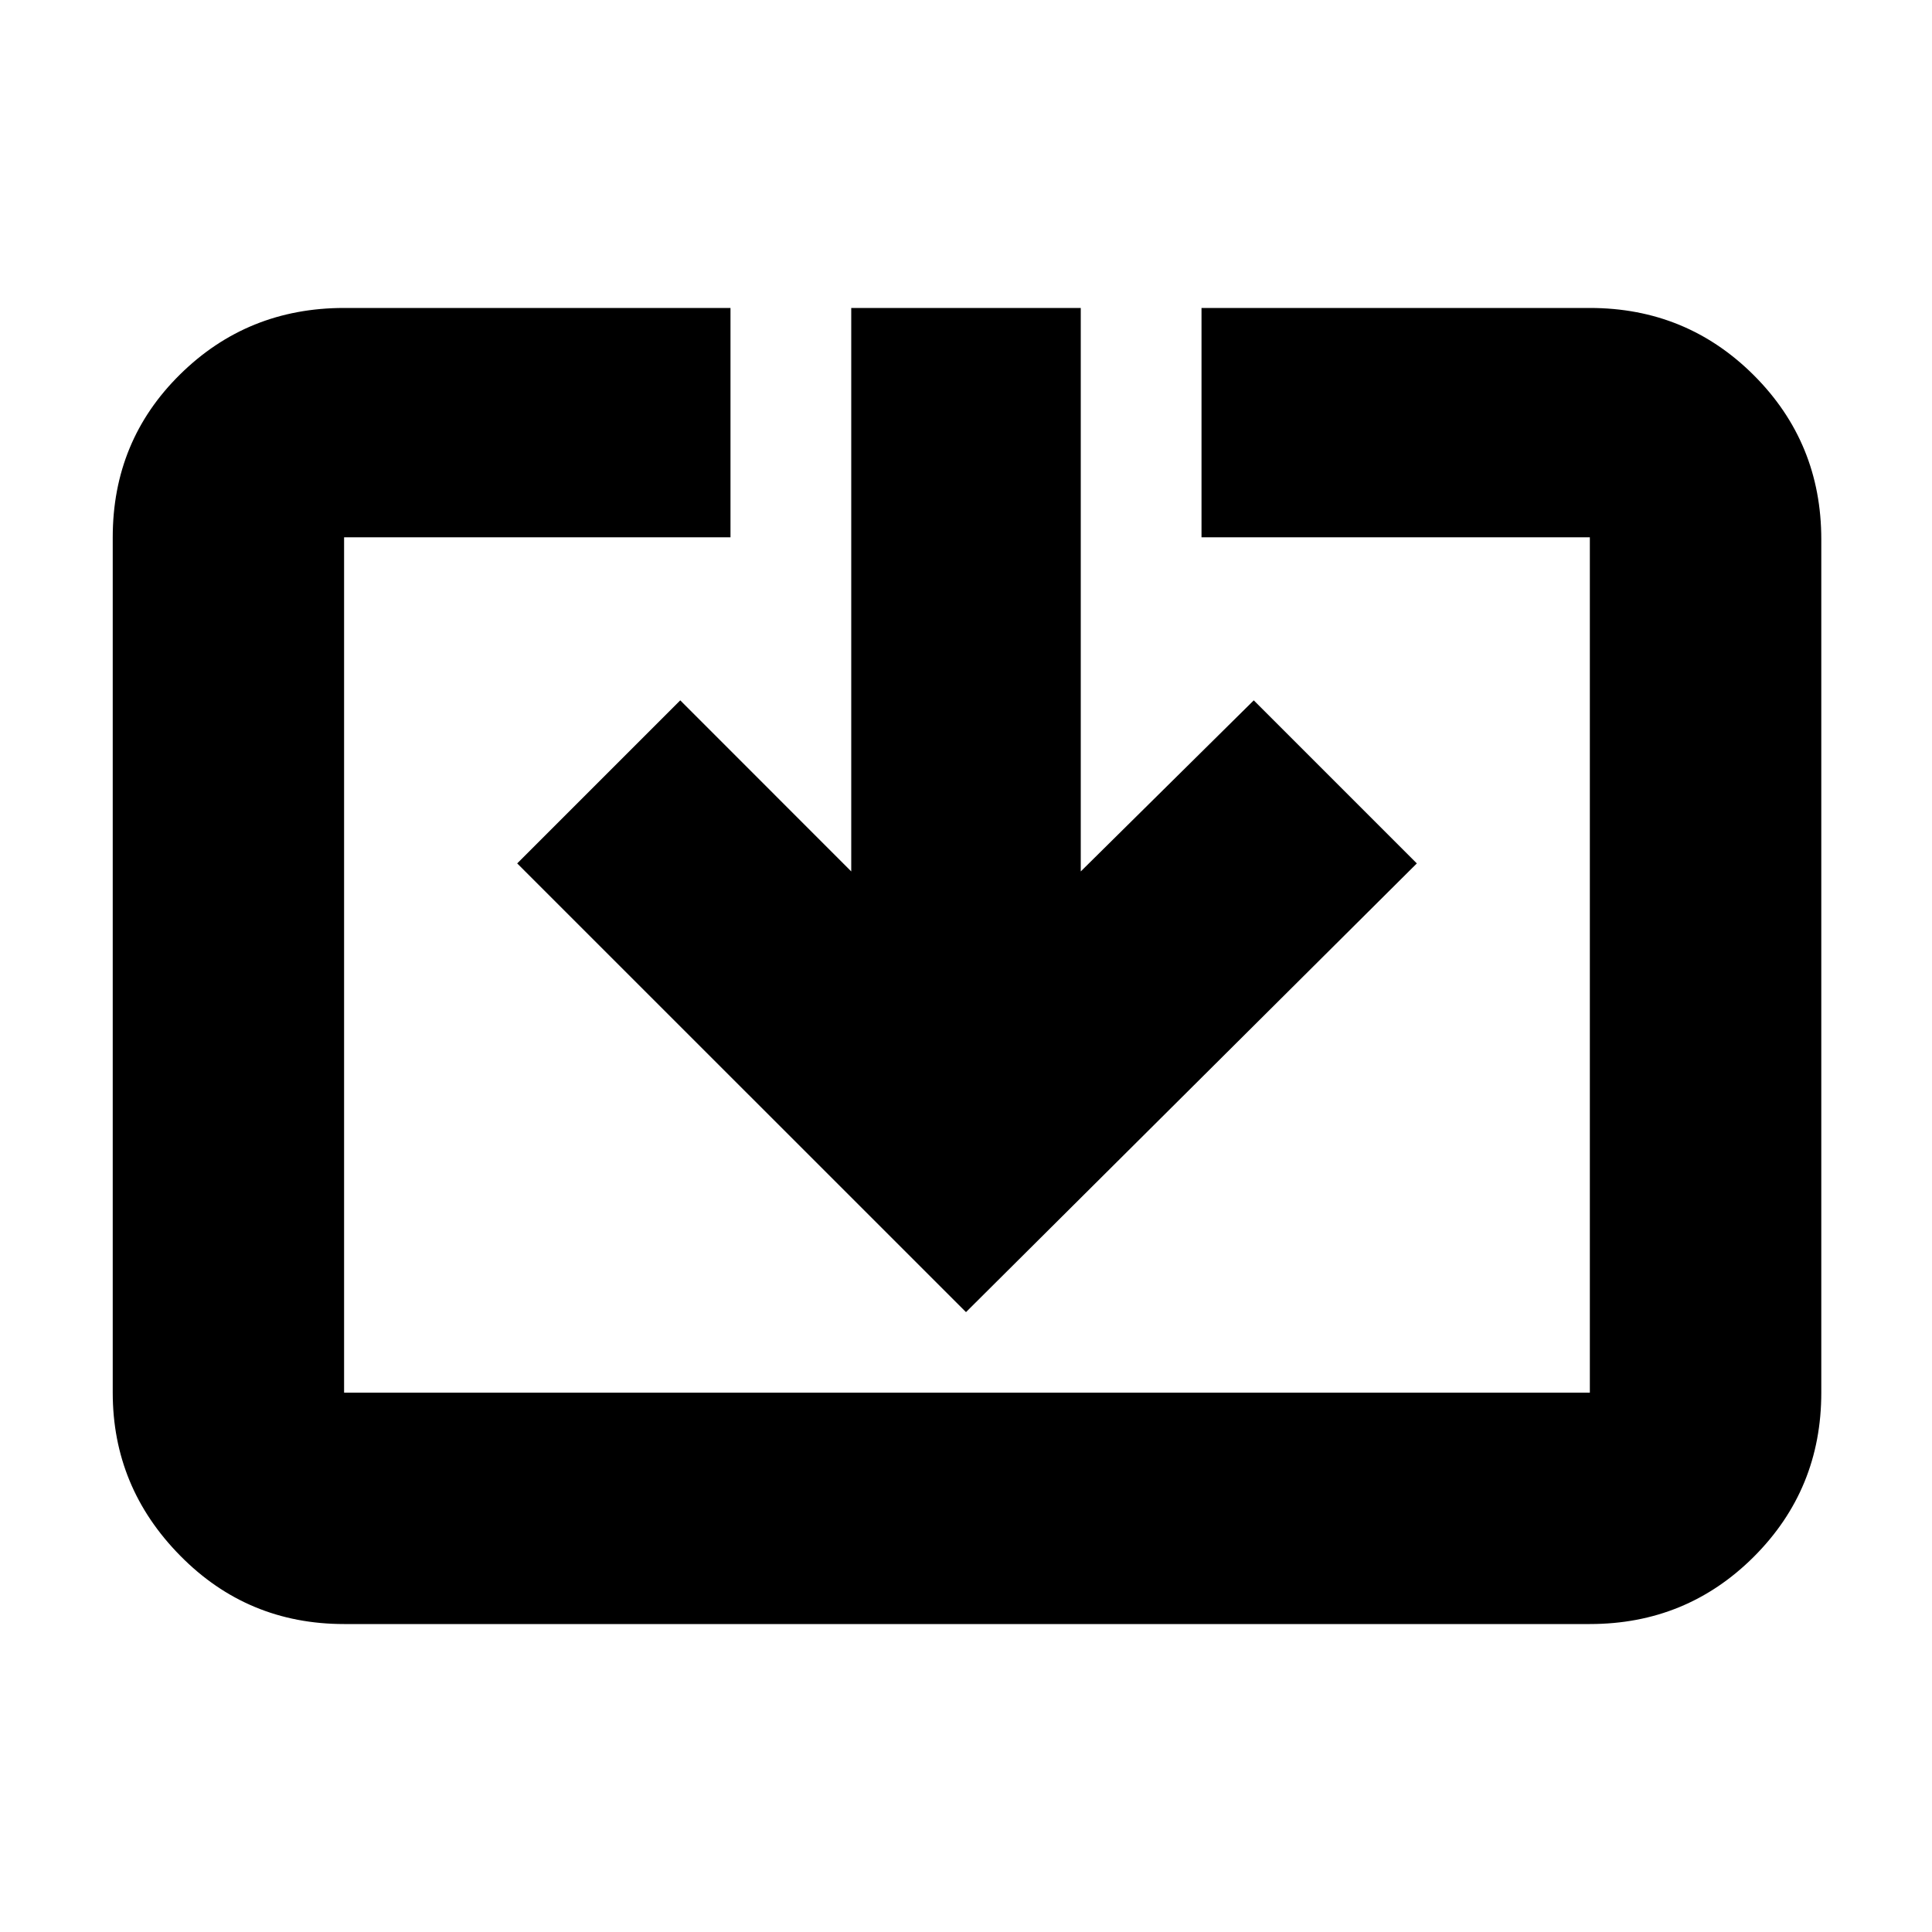 <svg xmlns="http://www.w3.org/2000/svg" height="20" width="20"><path d="M3.562 16.812q-1 0-1.697-.708-.698-.708-.698-1.687V5.562q0-1 .698-1.687.697-.687 1.697-.687h4v2.374h-4v8.855h12.896V5.562h-4.02V3.188h4.02q1 0 1.698.697.698.698.698 1.698v8.834q0 1-.698 1.698-.698.697-1.698.697ZM10 13.583 5.354 8.938 7.042 7.25l1.77 1.771V3.188h2.376v5.833l1.791-1.771 1.688 1.688Z"/></svg>